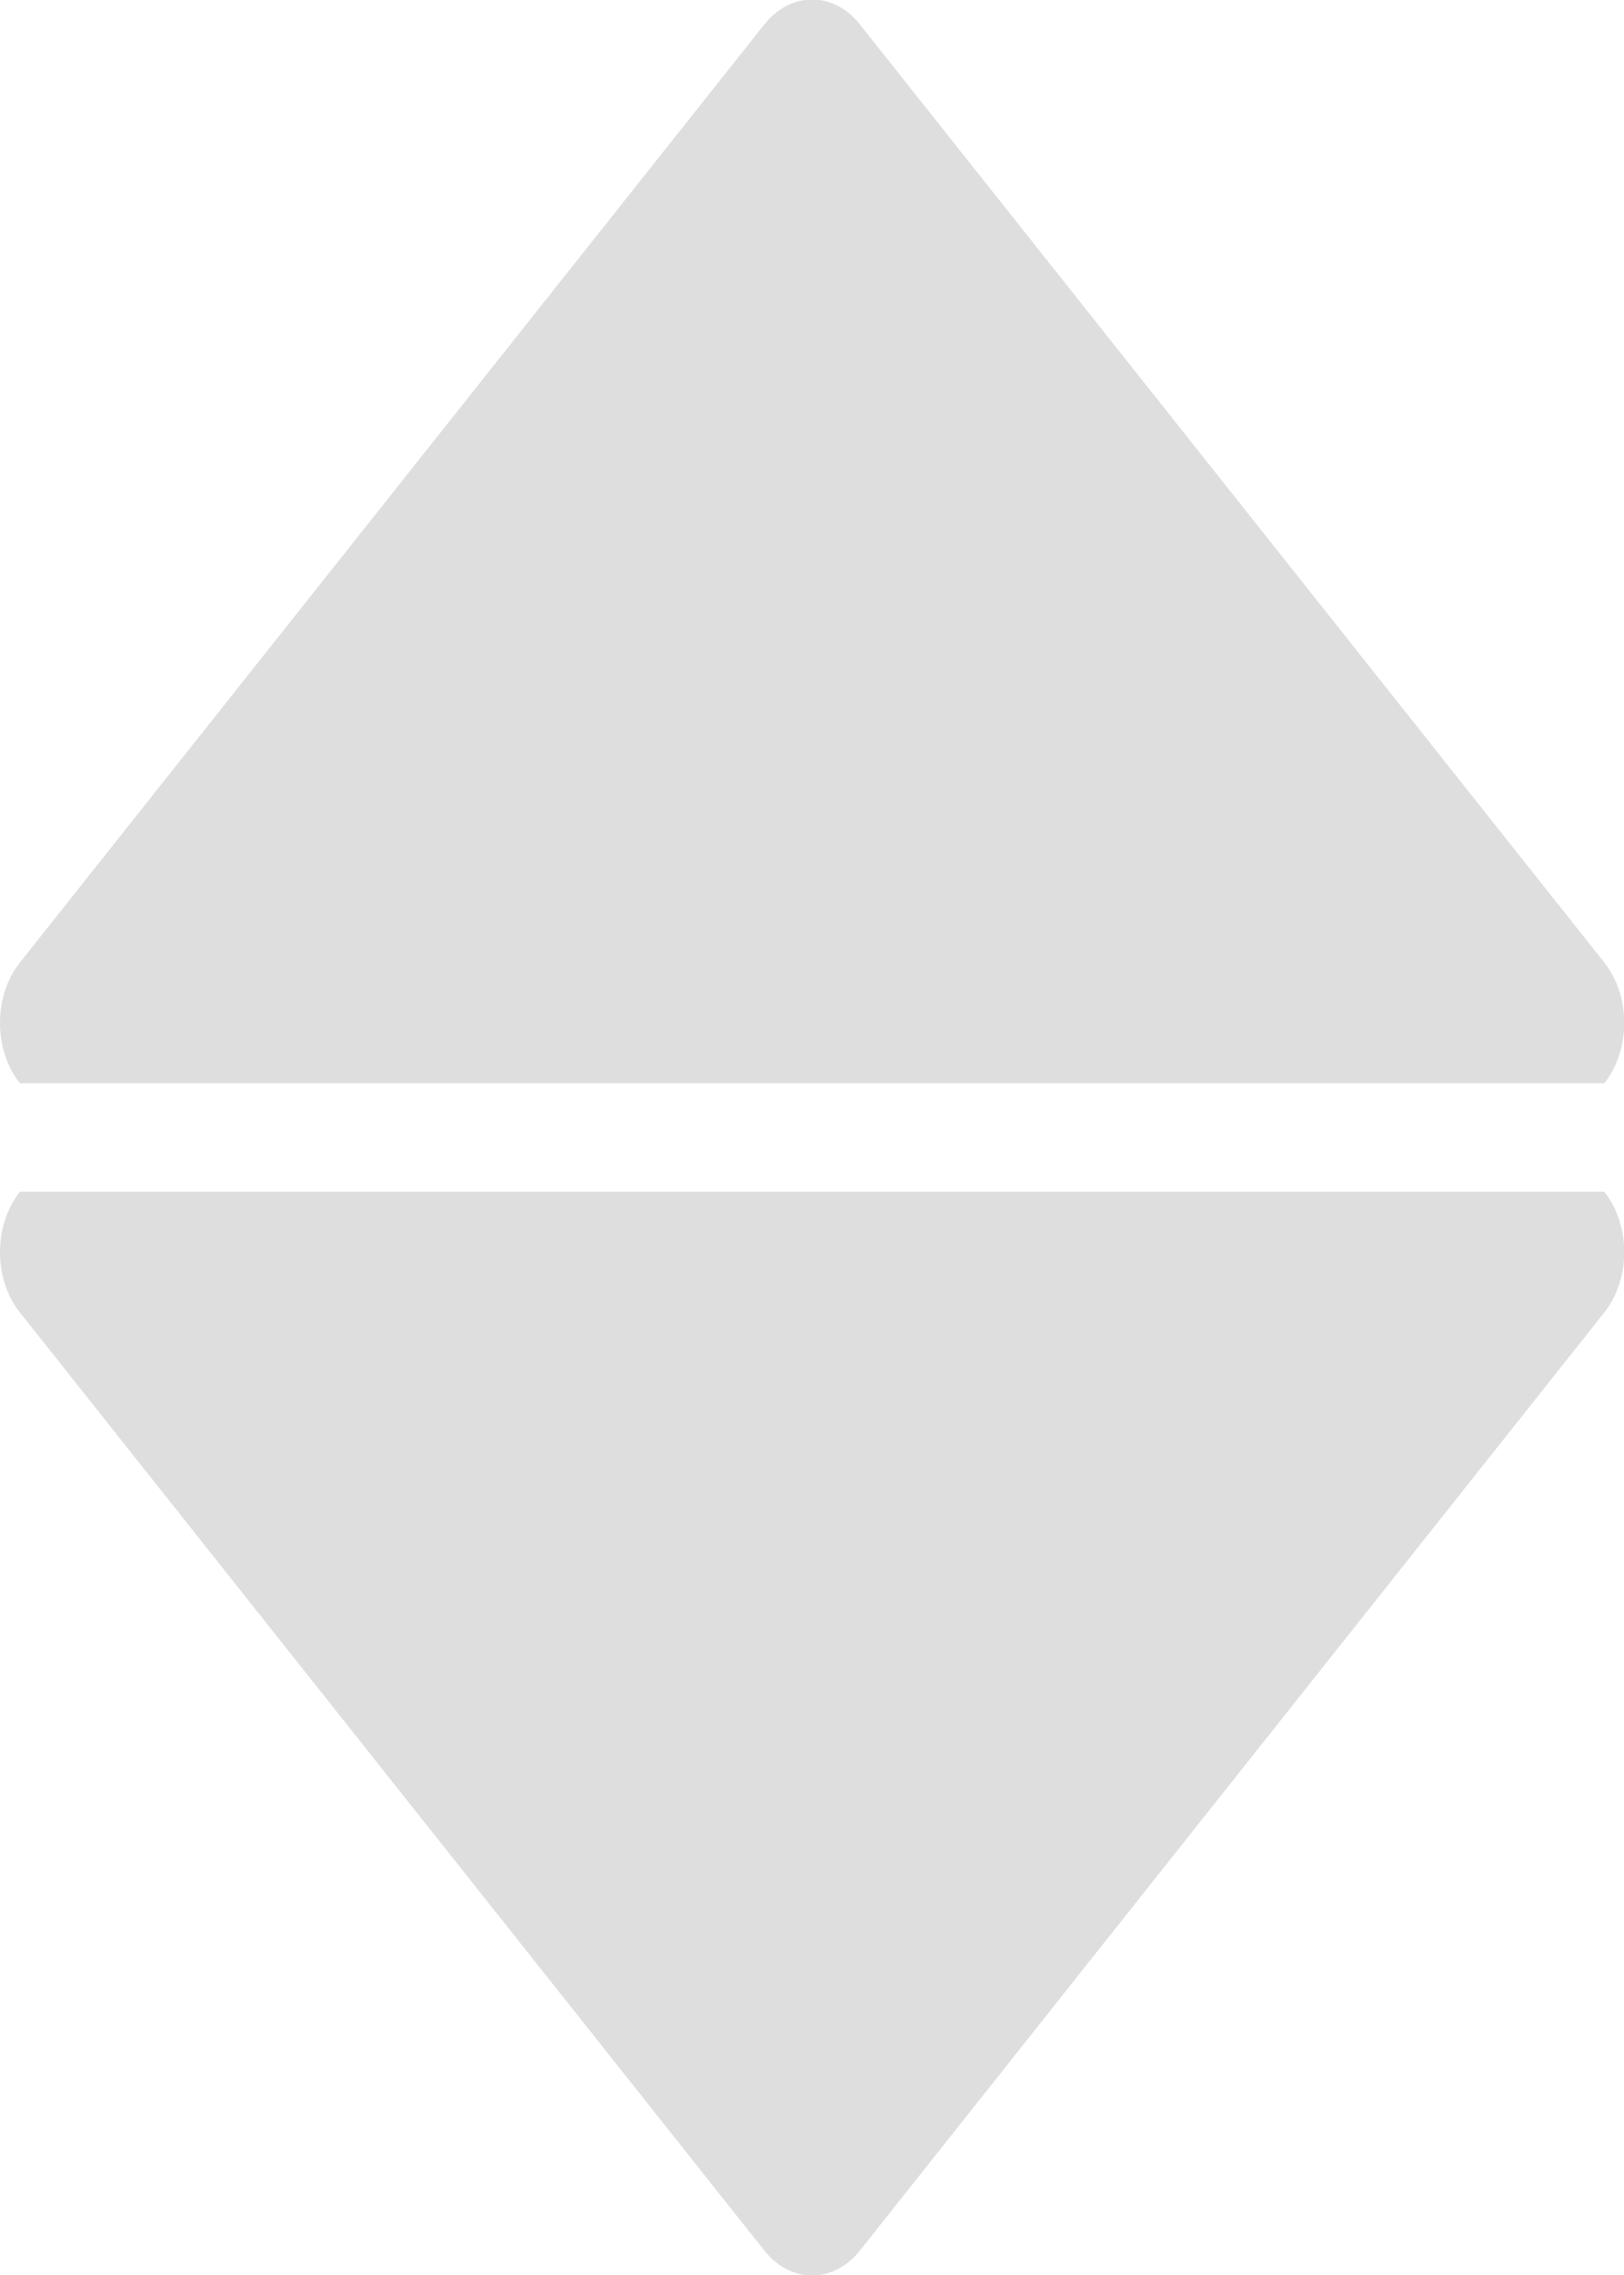 <?xml version="1.0" encoding="UTF-8" standalone="no"?>
<svg
   xmlns:dc="http://purl.org/dc/elements/1.1/"
   xmlns:cc="http://creativecommons.org/ns#"
   xmlns:rdf="http://www.w3.org/1999/02/22-rdf-syntax-ns#"
   xmlns:svg="http://www.w3.org/2000/svg"
   xmlns="http://www.w3.org/2000/svg"
   xmlns:sodipodi="http://sodipodi.sourceforge.net/DTD/sodipodi-0.dtd"
   xmlns:inkscape="http://www.inkscape.org/namespaces/inkscape"
   version="1.1"
   id="Layer_1"
   x="0px"
   y="0px"
   viewBox="0 0 300 420"
   xml:space="preserve"
   sodipodi:docname="sort-none.svg"
   inkscape:version="1.0.2 (e86c870879, 2021-01-15)"
   width="300"
   height="420"><defs
   id="defs41" /><sodipodi:namedview
   pagecolor="#ffffff"
   bordercolor="#666666"
   borderopacity="1"
   objecttolerance="10"
   gridtolerance="10"
   guidetolerance="10"
   inkscape:pageopacity="0"
   inkscape:pageshadow="2"
   inkscape:window-width="1920"
   inkscape:window-height="1002"
   id="namedview39"
   showgrid="false"
   inkscape:zoom="0.52978205"
   inkscape:cx="137.2992"
   inkscape:cy="327.07095"
   inkscape:window-x="0"
   inkscape:window-y="41"
   inkscape:window-maximized="1"
   inkscape:current-layer="Layer_1"
   inkscape:document-rotation="0"
   fit-margin-top="0"
   fit-margin-left="0"
   fit-margin-right="0"
   fit-margin-bottom="0" />
















<g
   id="g8"
   transform="rotate(180,191.175,280.93)"
   style="fill:#b3b3b3;fill-opacity:0.428">
</g><g
   id="g10"
   transform="rotate(180,191.175,280.93)"
   style="fill:#b3b3b3;fill-opacity:0.428">
</g><g
   id="g12"
   transform="rotate(180,191.175,280.93)"
   style="fill:#b3b3b3;fill-opacity:0.428">
</g><g
   id="g14"
   transform="rotate(180,191.175,280.93)"
   style="fill:#b3b3b3;fill-opacity:0.428">
</g><g
   id="g16"
   transform="rotate(180,191.175,280.93)"
   style="fill:#b3b3b3;fill-opacity:0.428">
</g><g
   id="g18"
   transform="rotate(180,191.175,280.93)"
   style="fill:#b3b3b3;fill-opacity:0.428">
</g><g
   id="g20"
   transform="rotate(180,191.175,280.93)"
   style="fill:#b3b3b3;fill-opacity:0.428">
</g><g
   id="g22"
   transform="rotate(180,191.175,280.93)"
   style="fill:#b3b3b3;fill-opacity:0.428">
</g><g
   id="g24"
   transform="rotate(180,191.175,280.93)"
   style="fill:#b3b3b3;fill-opacity:0.428">
</g><g
   id="g26"
   transform="rotate(180,191.175,280.93)"
   style="fill:#b3b3b3;fill-opacity:0.428">
</g><g
   id="g28"
   transform="rotate(180,191.175,280.93)"
   style="fill:#b3b3b3;fill-opacity:0.428">
</g><g
   id="g30"
   transform="rotate(180,191.175,280.93)"
   style="fill:#b3b3b3;fill-opacity:0.428">
</g><g
   id="g32"
   transform="rotate(180,191.175,280.93)"
   style="fill:#b3b3b3;fill-opacity:0.428">
</g><g
   id="g34"
   transform="rotate(180,191.175,280.93)"
   style="fill:#b3b3b3;fill-opacity:0.428">
</g><g
   id="g36"
   transform="rotate(180,191.175,280.93)"
   style="fill:#b3b3b3;fill-opacity:0.428">
</g><g
   style="fill:#b3b3b3;fill-opacity:0.428"
   id="g6-3"
   transform="matrix(0.586,0,0,0.738,-1.4648133e-4,128.816)"><g
     style="fill:#b3b3b3;fill-opacity:0.428"
     id="g4-6"><path
       style="fill:#b3b3b3;fill-opacity:0.428"
       d="m 505.755,123.592 c -275.867,0 -195.501,0 -499.499,0 -8.341,8.341 -8.341,21.824 0,30.165 l 234.667,234.667 c 4.16,4.16 9.621,6.251 15.083,6.251 5.462,0 10.923,-2.091 15.083,-6.251 L 505.756,153.757 c 8.34,-8.341 8.34,-21.824 -10e-4,-30.165 z"
       id="path2-7"
       inkscape:connector-curvature="0"
       sodipodi:nodetypes="ccsssscc" /></g></g><g
   style="fill:#b3b3b3;fill-opacity:0.428"
   id="g851"
   transform="matrix(0.586,0,0,-0.738,-1.4648133e-4,291.184)"><g
     style="fill:#b3b3b3;fill-opacity:0.428"
     id="g849"><path
       style="fill:#b3b3b3;fill-opacity:0.428"
       d="m 505.755,123.592 c -275.867,0 -195.501,0 -499.499,0 -8.341,8.341 -8.341,21.824 0,30.165 l 234.667,234.667 c 4.16,4.16 9.621,6.251 15.083,6.251 5.462,0 10.923,-2.091 15.083,-6.251 L 505.756,153.757 c 8.34,-8.341 8.34,-21.824 -10e-4,-30.165 z"
       id="path847"
       inkscape:connector-curvature="0"
       sodipodi:nodetypes="ccsssscc" /></g></g></svg>
